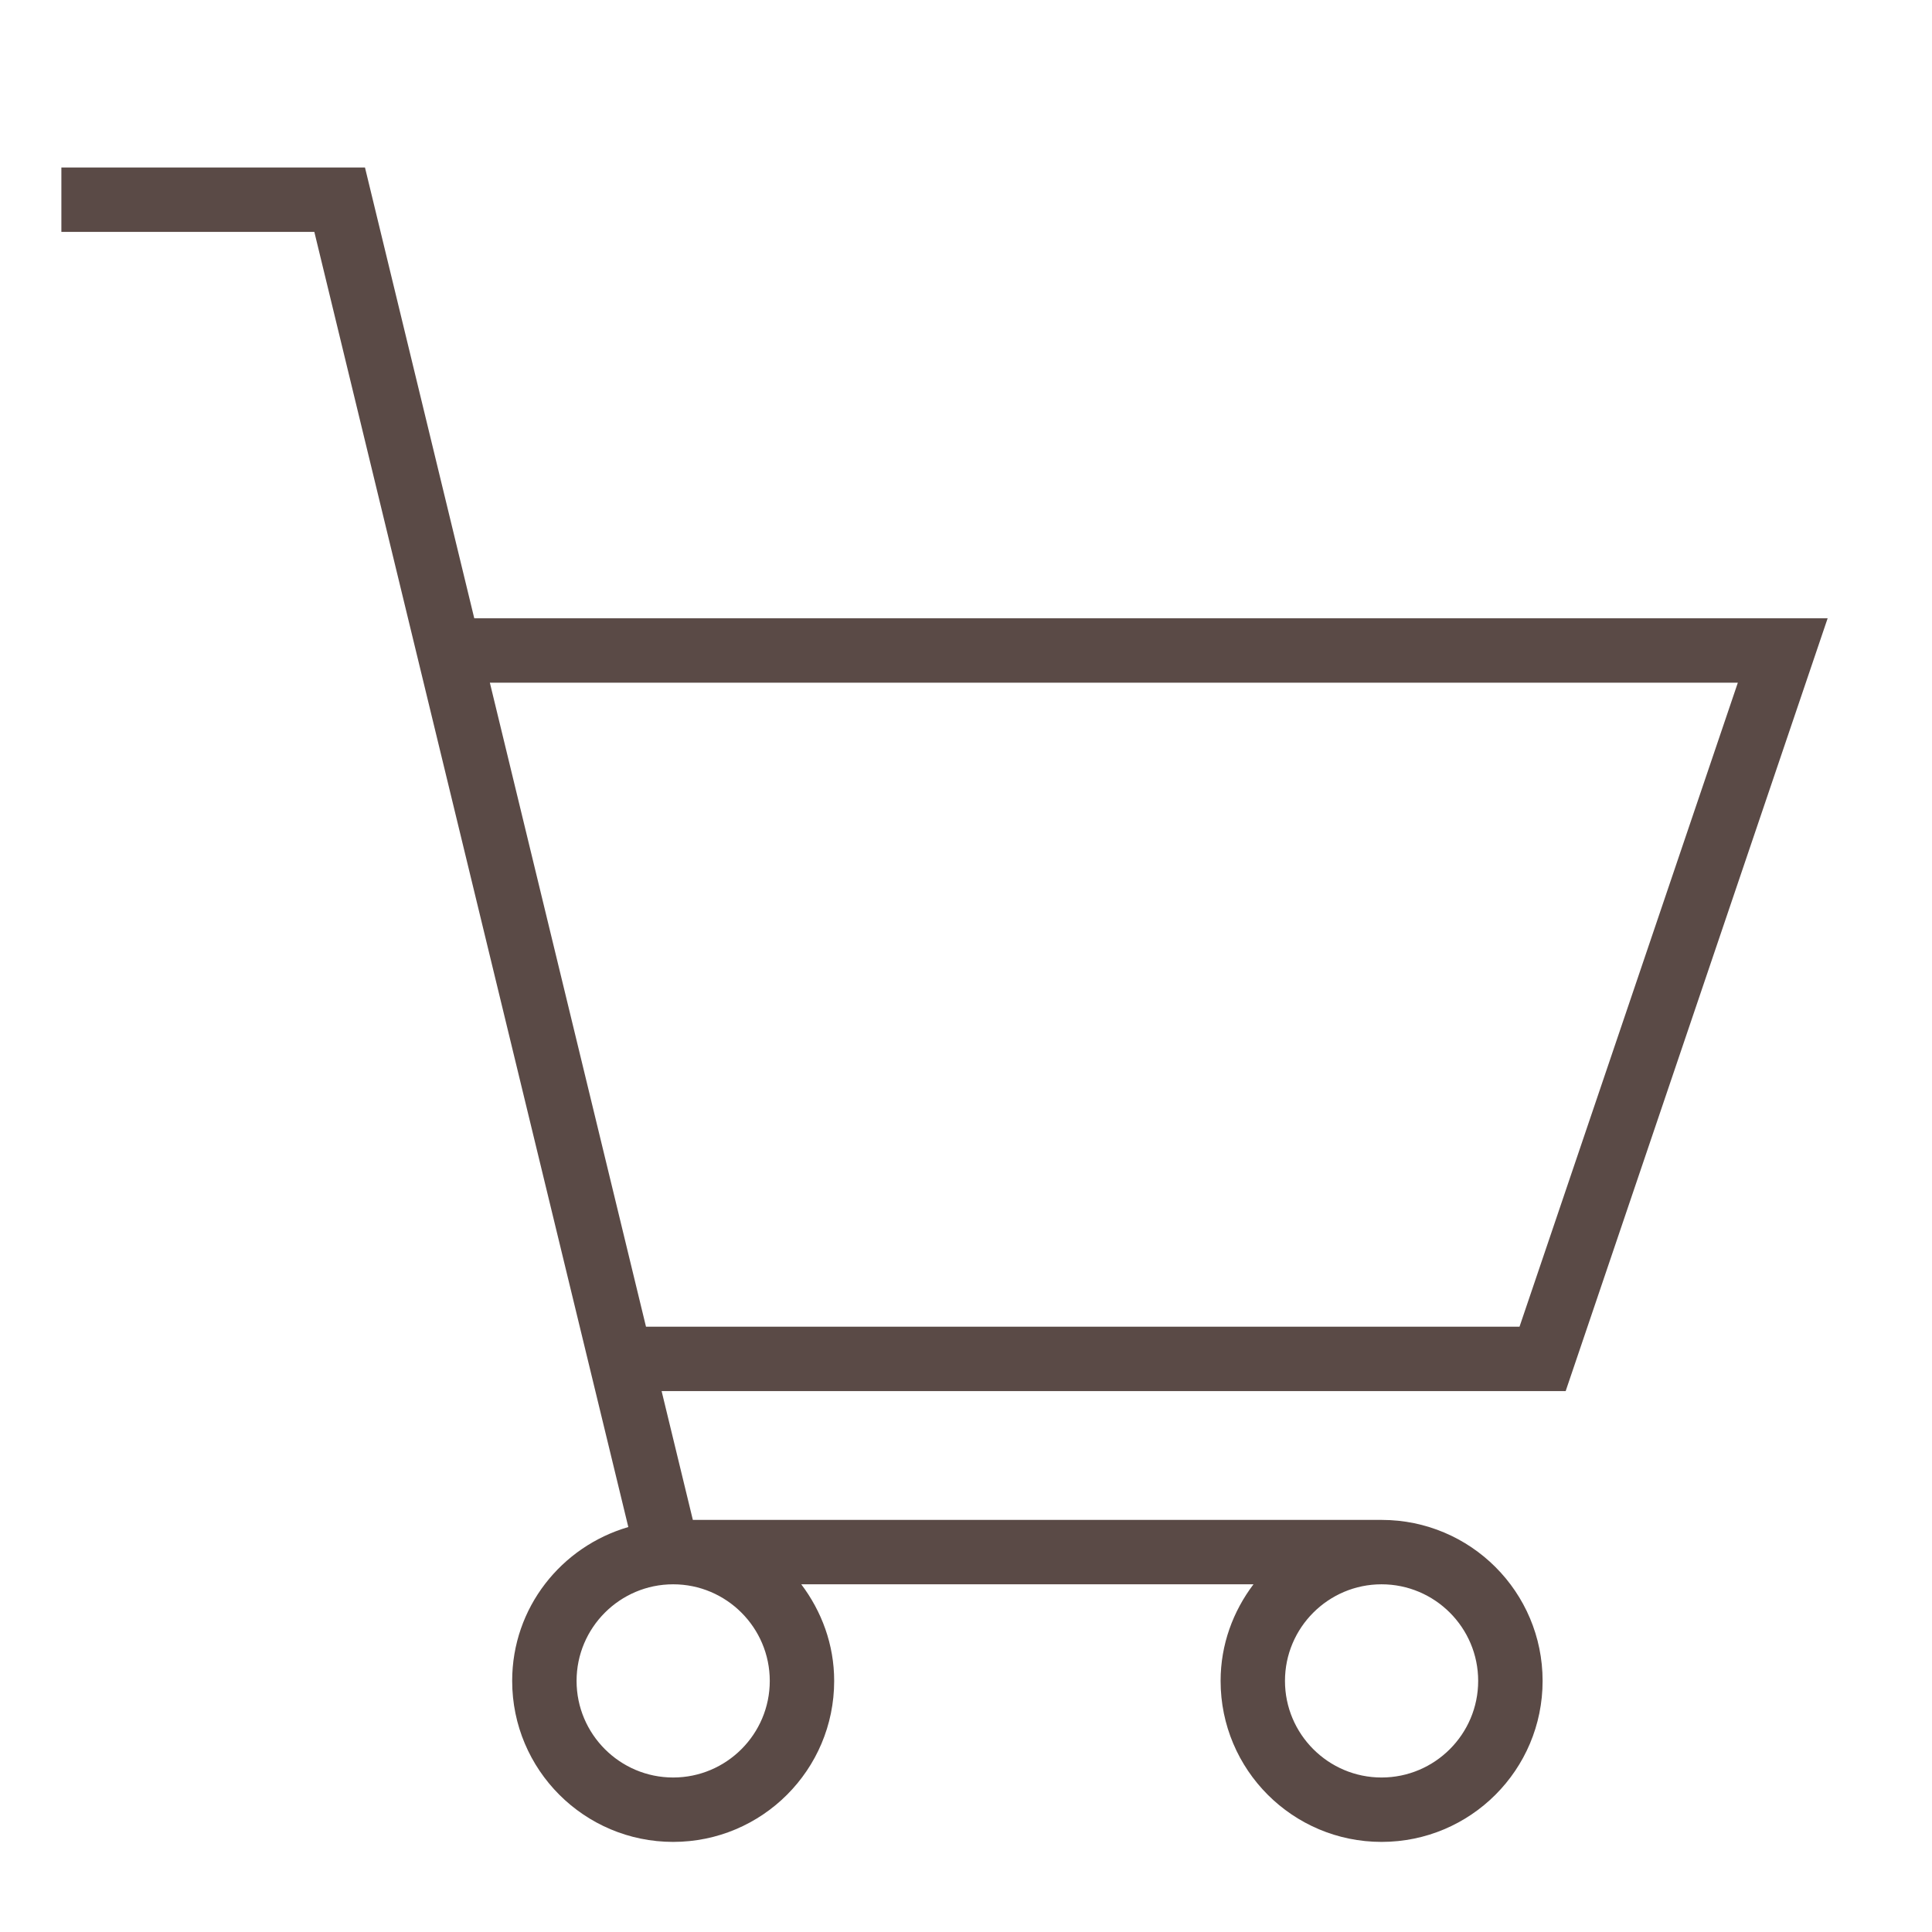 <?xml version="1.0" encoding="utf-8"?>
<!-- Generator: Adobe Illustrator 16.0.0, SVG Export Plug-In . SVG Version: 6.00 Build 0)  -->
<!DOCTYPE svg PUBLIC "-//W3C//DTD SVG 1.0//EN" "http://www.w3.org/TR/2001/REC-SVG-20010904/DTD/svg10.dtd">
<svg version="1.0" id="Layer_1" xmlns="http://www.w3.org/2000/svg" xmlns:xlink="http://www.w3.org/1999/xlink" x="0px" y="0px"
	 width="60px" height="60px" viewBox="0 0 60 60" enable-background="new 0 0 60 60" xml:space="preserve">
<path fill="#5A4A46" d="M56.759,19.202h-42.03l-3.394-14H1.906v2h7.856l9.751,40.222c-2.079,0.605-3.607,2.503-3.607,4.778
	c0,2.761,2.238,5,5,5s5-2.239,5-5c0-1.131-0.39-2.163-1.022-3h14.044c-0.633,0.837-1.021,1.869-1.021,3c0,2.761,2.237,5,4.999,5
	c2.763,0,5.001-2.239,5.001-5c0-2.763-2.238-4.999-5-5l0,0h-21.39l-0.97-4h28.076L56.759,19.202z M23.906,52.202
	c0,1.654-1.346,3-3,3s-3-1.346-3-3s1.346-3,3-3S23.906,50.548,23.906,52.202z M45.906,52.202c0,1.654-1.346,3-3.001,3
	c-1.653,0-2.999-1.346-2.999-3s1.346-3,2.999-3C44.561,49.202,45.906,50.548,45.906,52.202z M20.062,41.202l-4.849-20H53.97
	l-6.78,20H20.062z"/>
</svg>
